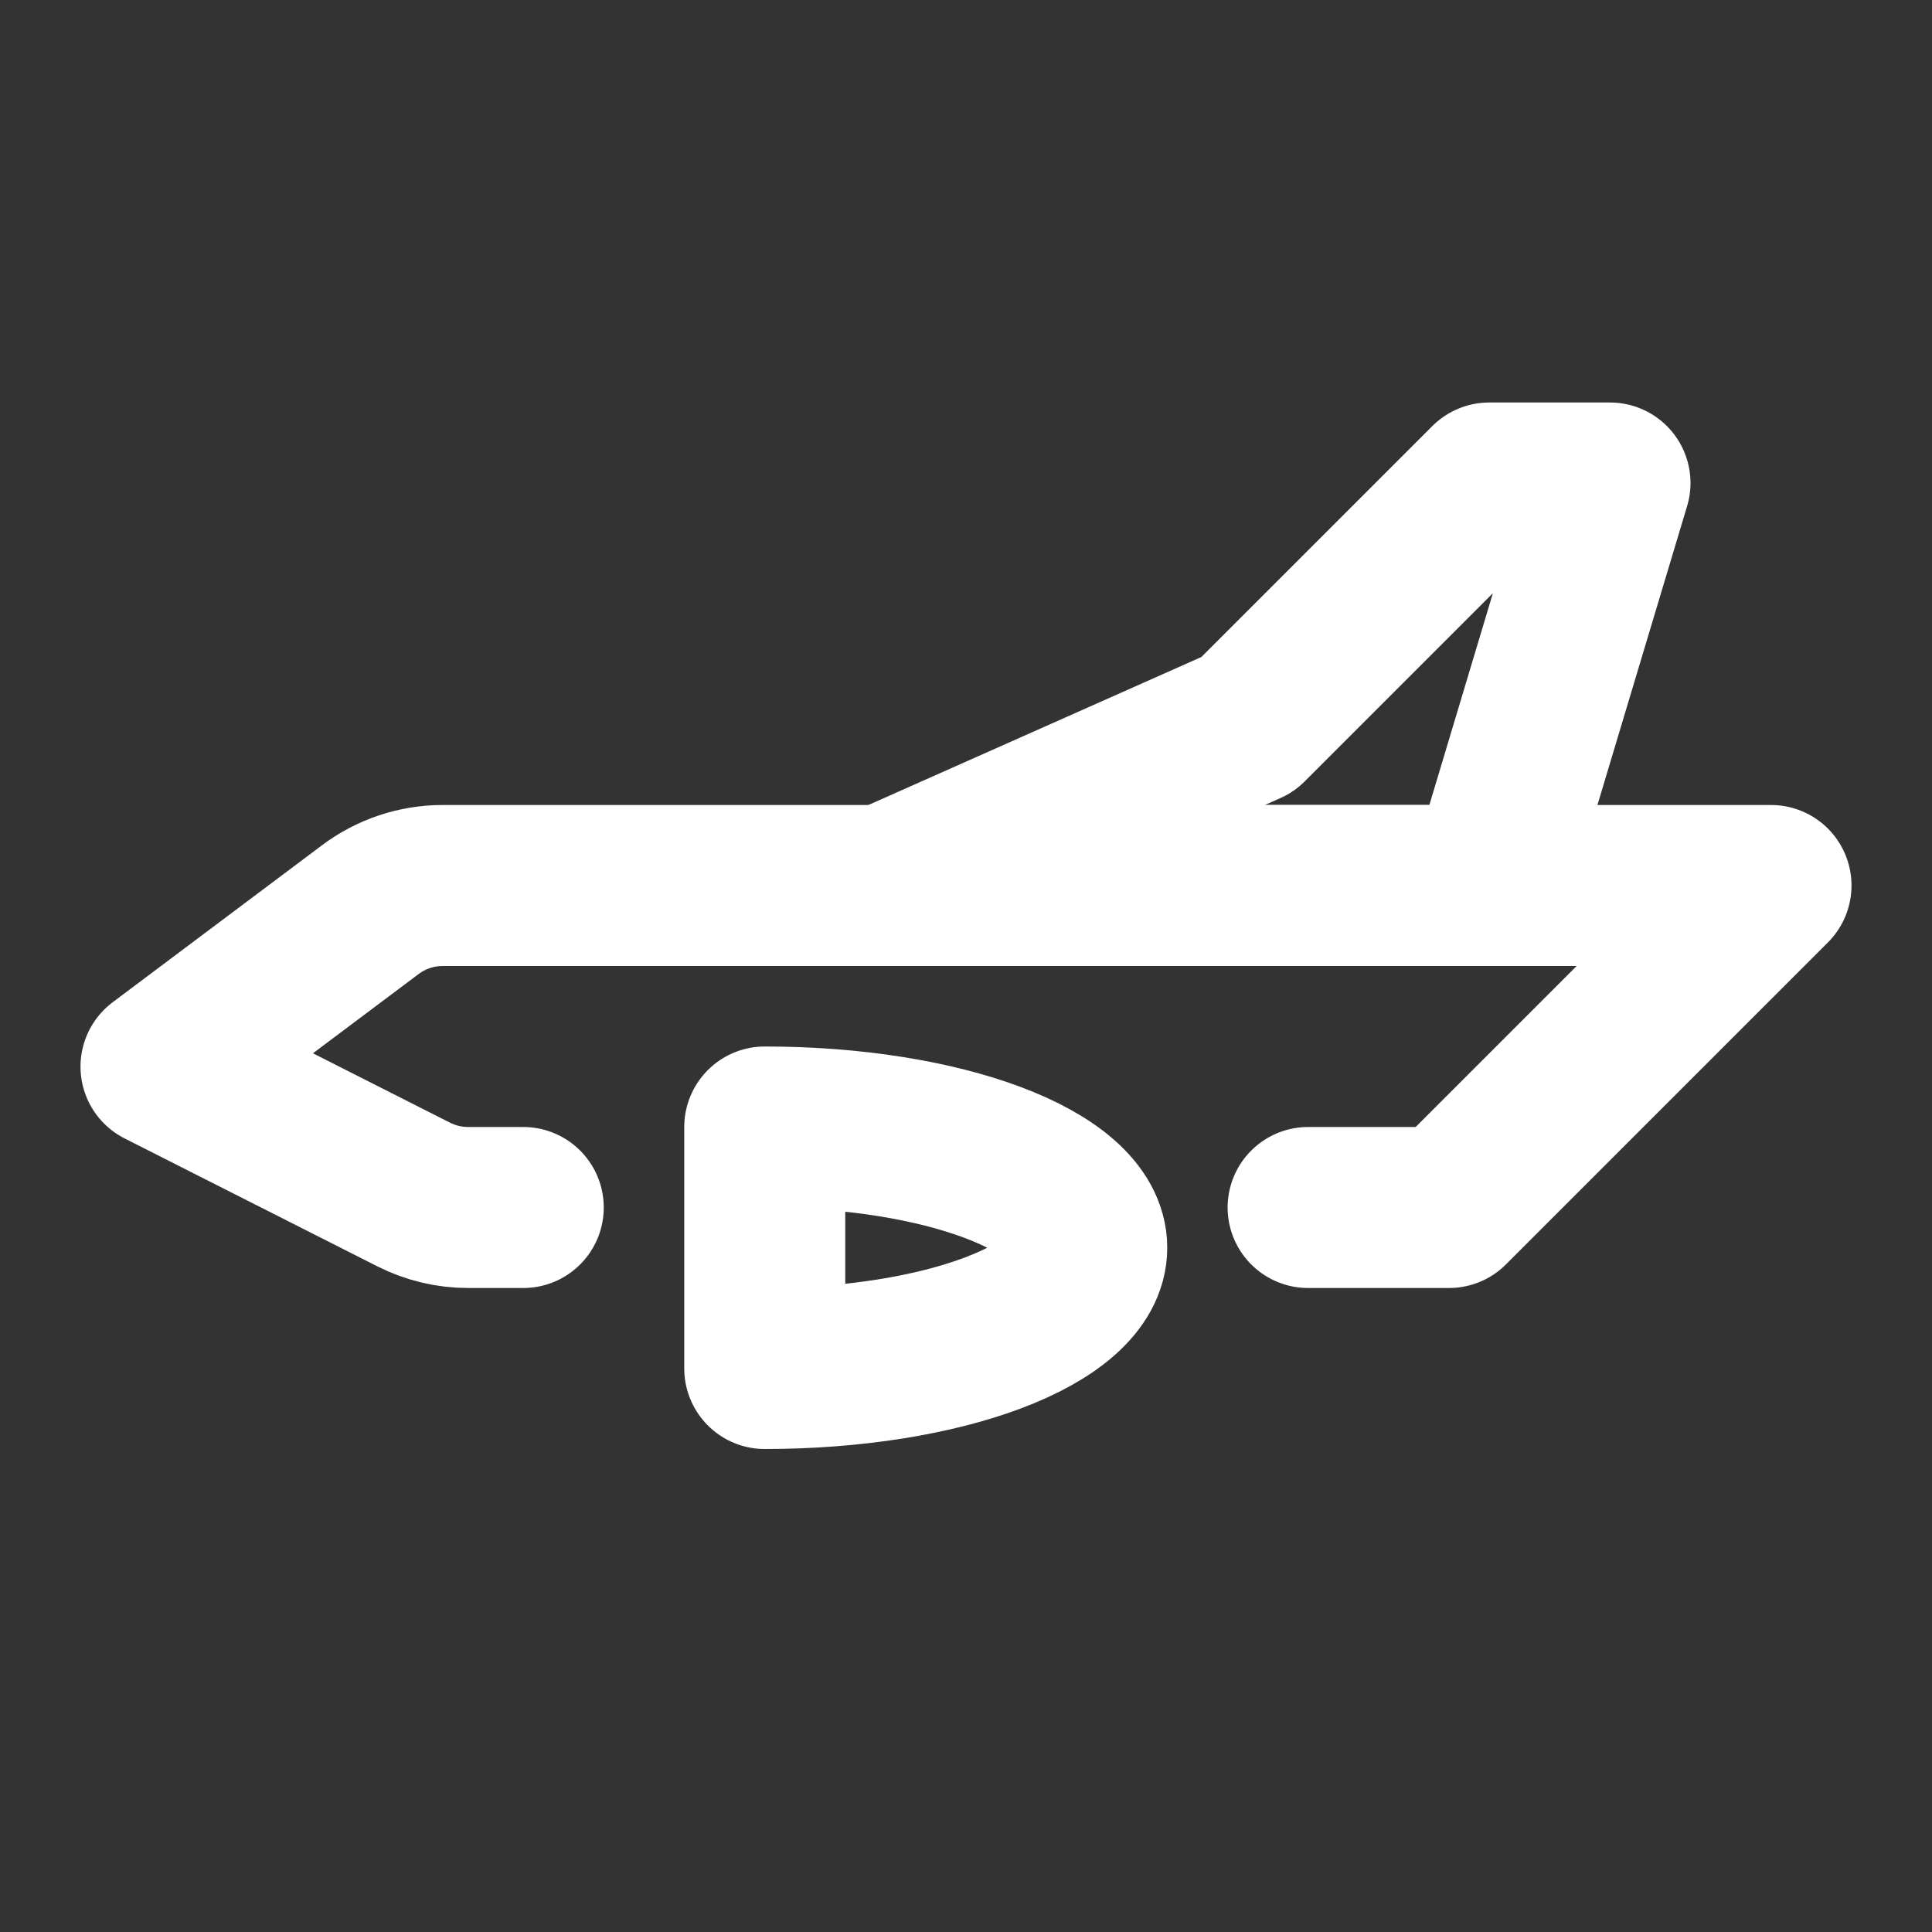 <?xml version="1.0" encoding="UTF-8"?><svg width="28" height="28" viewBox="0 0 48 48" fill="none" xmlns="http://www.w3.org/2000/svg"><rect x="0" y="0" width="48" height="48" fill="#333333" stroke="none"/><path d="M32.5 30H36L44 22H11C10.351 22 9.719 22.21 9.2 22.6L4 26.5L10.277 29.677C10.697 29.889 11.161 30 11.631 30H13" stroke="#ffffff" stroke-width="4" stroke-linecap="round" stroke-linejoin="round"/><path d="M27 31C27 32.657 23.418 34 19 34L19 28C23.418 28 27 29.343 27 31Z" fill="none" stroke="#ffffff" stroke-width="4" stroke-linejoin="round"/><path d="M31 18L22 22H37L40 12H37L31 18Z" fill="none" stroke="#ffffff" stroke-width="4" stroke-linecap="round" stroke-linejoin="round"/></svg>
